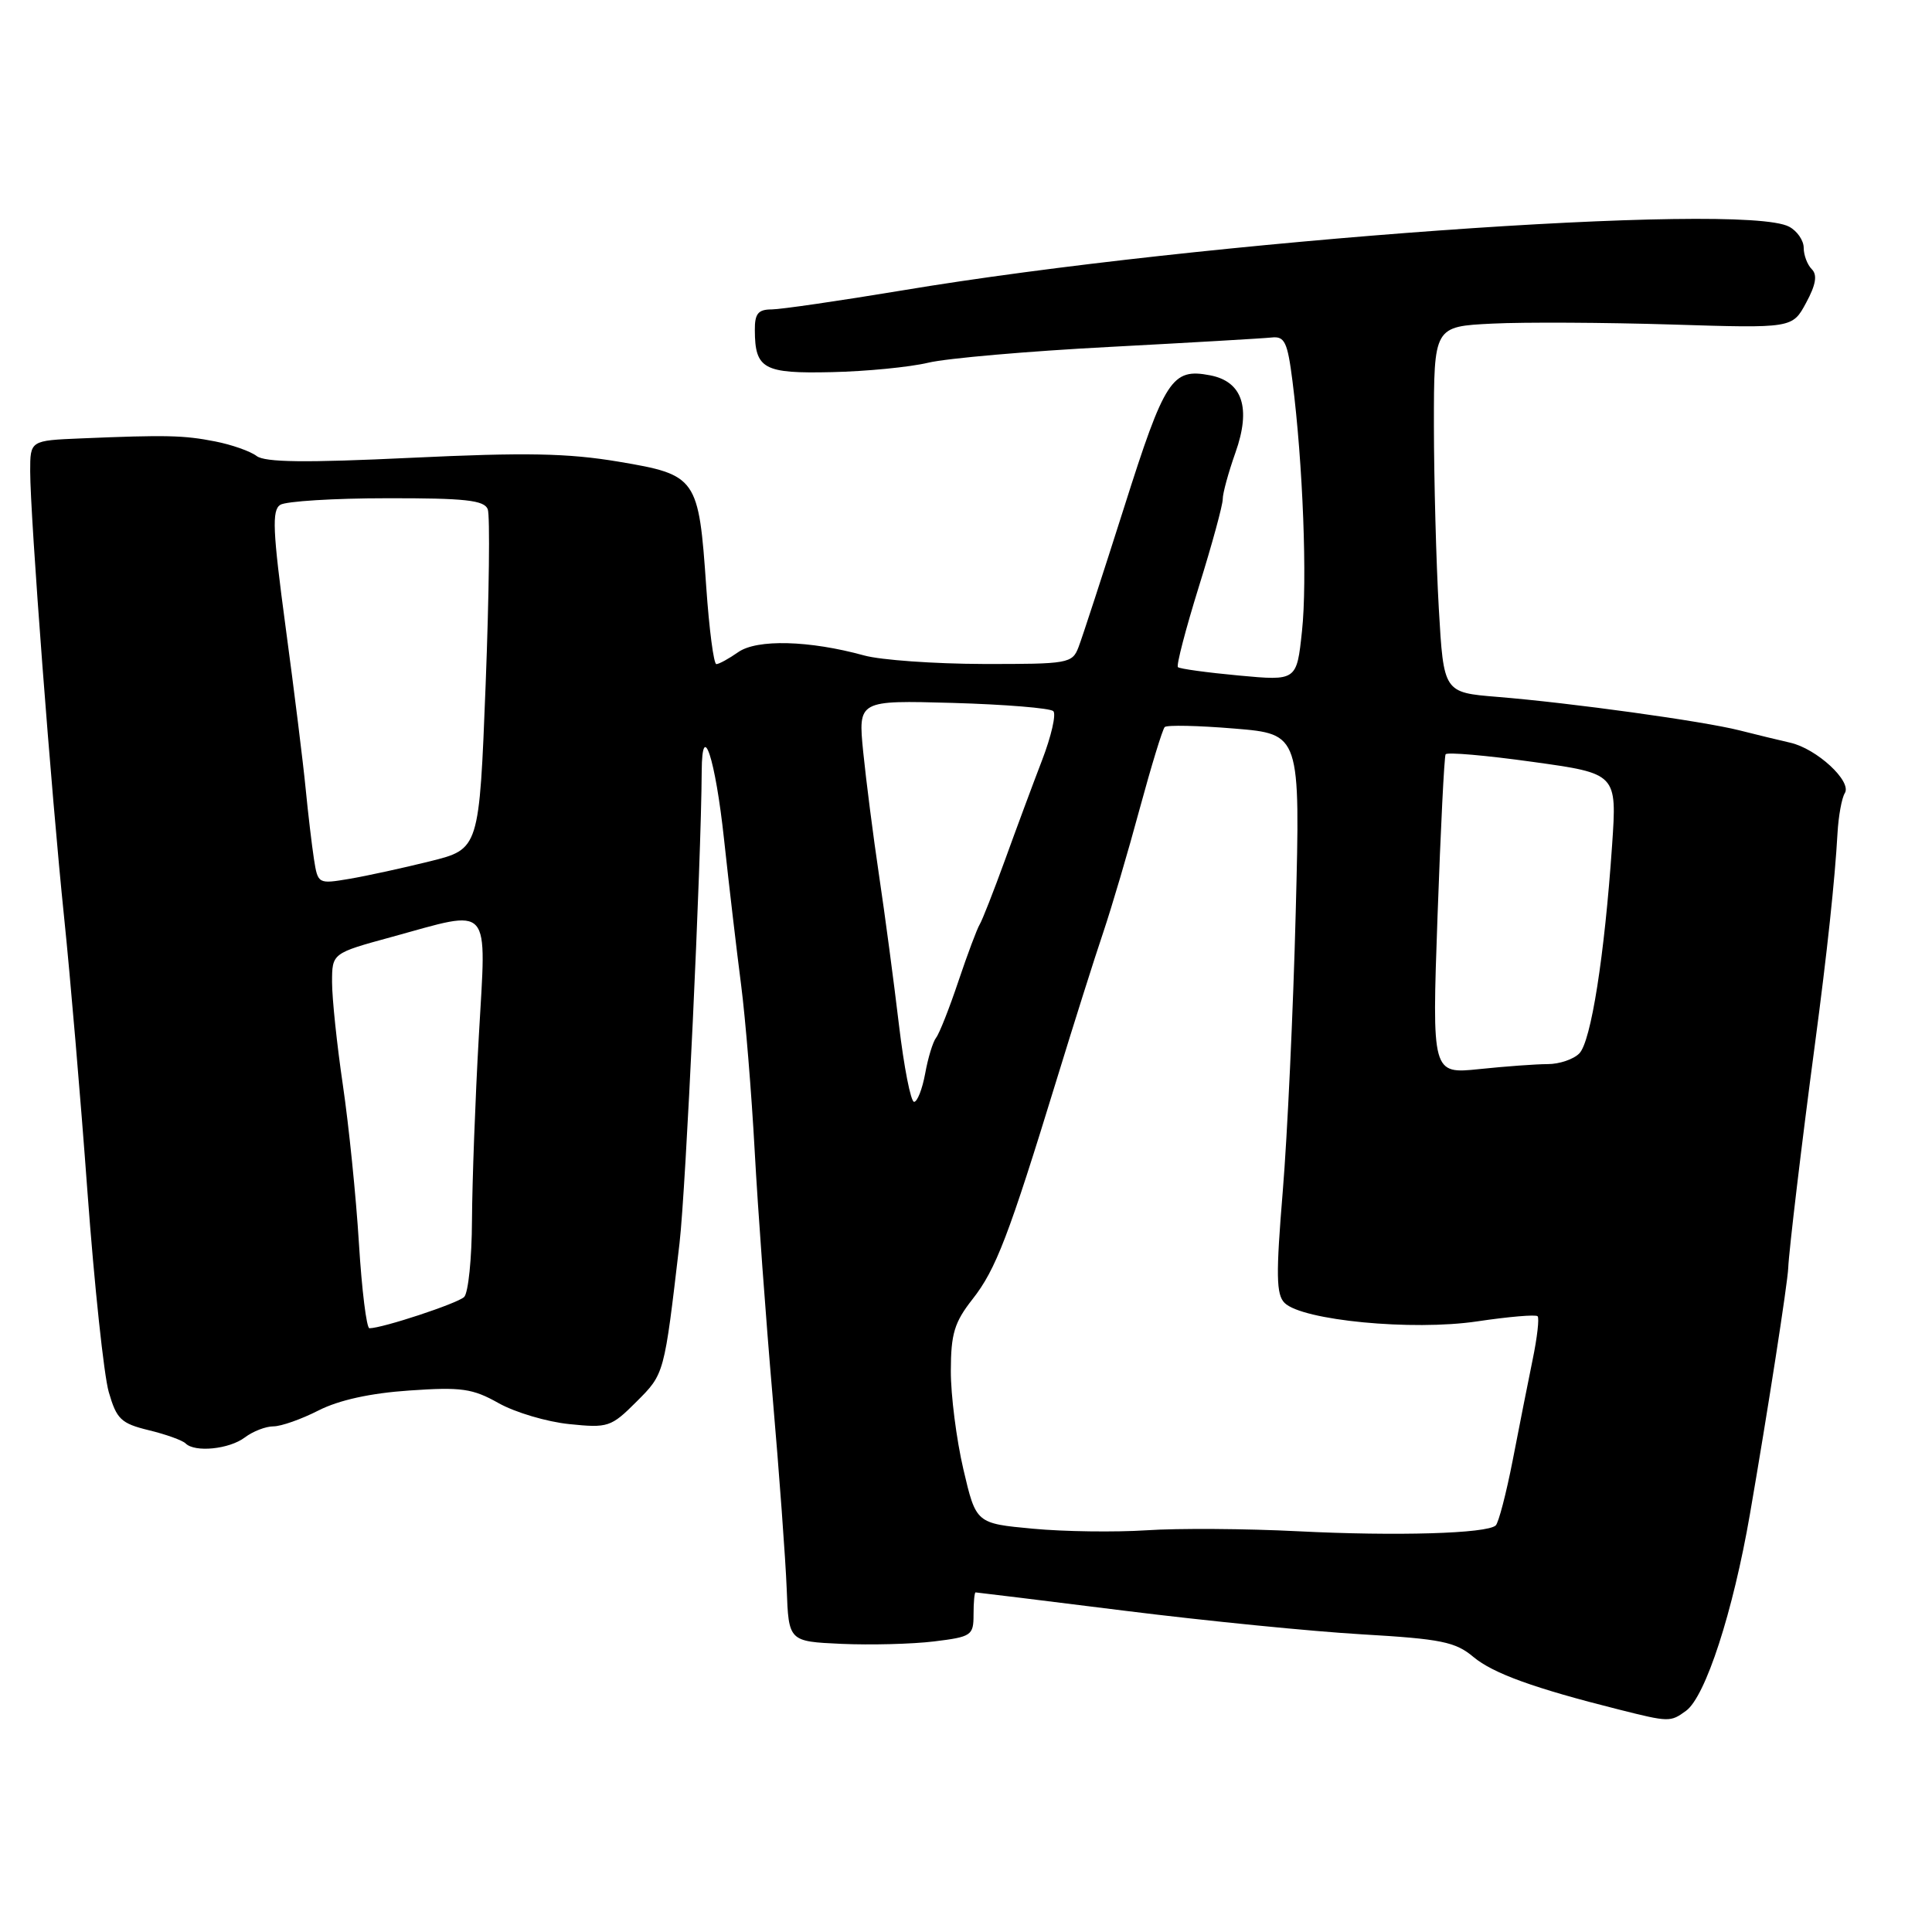 <?xml version="1.0" encoding="UTF-8" standalone="no"?>
<!DOCTYPE svg PUBLIC "-//W3C//DTD SVG 1.1//EN" "http://www.w3.org/Graphics/SVG/1.1/DTD/svg11.dtd" >
<svg xmlns="http://www.w3.org/2000/svg" xmlns:xlink="http://www.w3.org/1999/xlink" version="1.1" viewBox="0 0 256 256">
 <g >
 <path fill="currentColor"
d=" M 223.41 226.69 C 225.99 224.81 229.64 213.56 231.87 200.66 C 234.23 187.02 236.87 170.03 236.95 168.00 C 237.03 165.85 238.76 151.30 240.47 138.50 C 242.11 126.19 243.14 116.52 243.48 110.39 C 243.61 108.13 244.04 105.74 244.45 105.09 C 245.41 103.53 240.72 99.20 237.21 98.41 C 235.72 98.07 232.70 97.34 230.50 96.78 C 225.69 95.56 208.24 93.14 198.40 92.34 C 191.29 91.76 191.29 91.76 190.65 80.63 C 190.30 74.51 190.01 63.60 190.00 56.38 C 190.00 43.26 190.00 43.26 197.75 42.88 C 202.01 42.67 212.70 42.73 221.50 43.00 C 237.50 43.50 237.50 43.50 239.32 40.12 C 240.62 37.72 240.83 36.43 240.07 35.67 C 239.48 35.08 239.00 33.81 239.00 32.84 C 239.00 31.86 238.13 30.60 237.07 30.04 C 230.85 26.71 159.10 31.87 119.50 38.49 C 111.25 39.86 103.49 40.99 102.25 41.00 C 100.46 41.00 100.00 41.56 100.02 43.75 C 100.04 48.90 101.18 49.52 110.22 49.31 C 114.77 49.21 120.53 48.65 123.00 48.06 C 125.47 47.47 136.28 46.53 147.00 45.97 C 157.72 45.40 167.40 44.84 168.50 44.72 C 170.23 44.53 170.60 45.31 171.26 50.50 C 172.65 61.47 173.24 76.96 172.52 83.63 C 171.82 90.22 171.82 90.22 164.16 89.51 C 159.95 89.12 156.31 88.62 156.08 88.40 C 155.85 88.18 157.10 83.39 158.85 77.75 C 160.61 72.11 162.03 66.89 162.02 66.13 C 162.01 65.38 162.77 62.61 163.70 59.98 C 165.80 54.07 164.64 50.55 160.34 49.73 C 155.29 48.76 154.35 50.19 148.94 67.26 C 146.10 76.19 143.39 84.51 142.91 85.75 C 142.08 87.91 141.57 88.00 130.27 87.98 C 123.80 87.96 116.70 87.46 114.50 86.85 C 107.23 84.85 100.31 84.67 97.82 86.41 C 96.58 87.28 95.27 88.00 94.92 88.00 C 94.57 88.00 93.97 83.39 93.58 77.76 C 92.58 63.27 92.34 62.92 82.00 61.18 C 75.22 60.04 69.66 59.94 54.50 60.66 C 40.48 61.33 35.11 61.27 34.00 60.42 C 33.17 59.79 30.70 58.92 28.50 58.49 C 24.34 57.67 22.00 57.62 10.75 58.09 C 4.00 58.37 4.00 58.37 4.00 62.44 C 4.00 68.40 6.81 105.31 8.49 121.50 C 9.29 129.20 10.69 145.60 11.59 157.95 C 12.50 170.30 13.77 182.23 14.41 184.45 C 15.45 188.05 16.03 188.61 19.71 189.51 C 21.99 190.06 24.18 190.85 24.59 191.26 C 25.82 192.49 30.37 192.03 32.44 190.47 C 33.51 189.66 35.21 189.00 36.23 189.00 C 37.25 189.00 39.94 188.05 42.21 186.89 C 44.91 185.52 49.07 184.60 54.23 184.25 C 61.14 183.77 62.62 183.98 66.08 185.93 C 68.26 187.15 72.46 188.40 75.42 188.70 C 80.56 189.23 80.97 189.10 84.33 185.74 C 88.05 182.02 88.00 182.19 90.04 164.74 C 90.88 157.52 92.91 114.42 92.98 102.19 C 93.02 95.12 94.79 100.50 95.94 111.22 C 96.61 117.43 97.63 126.10 98.20 130.50 C 98.77 134.90 99.58 144.80 100.00 152.50 C 100.42 160.20 101.49 174.82 102.37 185.00 C 103.25 195.18 104.09 206.65 104.24 210.50 C 104.50 217.50 104.50 217.50 111.50 217.82 C 115.35 217.99 120.86 217.85 123.75 217.50 C 128.74 216.89 129.00 216.71 129.00 213.93 C 129.00 212.32 129.12 211.00 129.27 211.00 C 129.42 211.00 138.31 212.09 149.02 213.43 C 159.74 214.77 173.90 216.18 180.50 216.56 C 190.96 217.17 192.85 217.55 195.24 219.56 C 197.84 221.73 203.27 223.70 214.50 226.52 C 221.17 228.20 221.34 228.20 223.41 226.69 Z  M 172.00 202.90 C 165.12 202.55 156.09 202.49 151.93 202.77 C 147.77 203.04 140.98 202.95 136.85 202.56 C 129.33 201.86 129.33 201.86 127.65 194.68 C 126.73 190.73 125.98 184.86 125.99 181.64 C 126.00 176.72 126.46 175.21 128.87 172.14 C 131.96 168.21 133.65 163.80 140.03 143.00 C 142.31 135.57 145.08 126.80 146.20 123.50 C 147.31 120.20 149.48 112.86 151.01 107.18 C 152.55 101.51 154.04 96.63 154.33 96.34 C 154.62 96.05 158.78 96.14 163.58 96.54 C 172.30 97.26 172.30 97.26 171.69 120.88 C 171.36 133.87 170.58 150.53 169.97 157.89 C 169.06 168.91 169.10 171.53 170.21 172.64 C 172.54 174.96 187.14 176.37 195.73 175.09 C 199.90 174.47 203.50 174.16 203.74 174.41 C 203.98 174.65 203.69 177.24 203.08 180.17 C 202.48 183.10 201.29 189.10 200.44 193.50 C 199.58 197.90 198.57 201.78 198.19 202.13 C 197.01 203.21 185.05 203.56 172.00 202.90 Z  M 47.56 164.75 C 47.18 158.56 46.22 149.12 45.43 143.76 C 44.64 138.40 44.00 132.28 44.00 130.16 C 44.00 126.31 44.00 126.31 51.87 124.16 C 65.33 120.47 64.45 119.47 63.45 137.25 C 62.97 145.64 62.57 156.64 62.54 161.70 C 62.52 166.76 62.05 171.33 61.50 171.86 C 60.60 172.72 50.66 176.00 48.95 176.00 C 48.57 176.00 47.94 170.94 47.56 164.75 Z  M 119.11 135.75 C 118.44 130.11 117.26 121.22 116.48 116.00 C 115.70 110.78 114.76 103.41 114.38 99.64 C 113.70 92.79 113.70 92.79 126.27 93.14 C 133.18 93.34 139.16 93.83 139.57 94.23 C 139.97 94.63 139.30 97.56 138.08 100.73 C 136.86 103.90 134.64 109.88 133.15 114.00 C 131.65 118.12 130.15 121.95 129.81 122.50 C 129.47 123.05 128.20 126.43 127.00 130.00 C 125.80 133.58 124.47 136.95 124.04 137.50 C 123.61 138.05 122.96 140.19 122.59 142.25 C 122.21 144.31 121.55 146.00 121.12 146.00 C 120.68 146.00 119.78 141.39 119.11 135.75 Z  M 190.48 121.41 C 190.89 109.91 191.37 100.25 191.55 99.95 C 191.73 99.64 196.91 100.09 203.07 100.95 C 214.26 102.50 214.26 102.50 213.61 112.00 C 212.61 126.63 210.82 138.04 209.26 139.59 C 208.49 140.37 206.61 141.00 205.08 141.00 C 203.55 141.00 199.47 141.30 196.02 141.66 C 189.74 142.31 189.74 142.31 190.48 121.41 Z  M 41.60 113.83 C 41.32 112.00 40.82 107.80 40.50 104.50 C 40.18 101.20 38.99 91.58 37.85 83.13 C 36.13 70.30 36.01 67.61 37.14 66.89 C 37.89 66.42 44.25 66.02 51.28 66.02 C 61.64 66.00 64.17 66.28 64.63 67.48 C 64.94 68.29 64.81 78.75 64.35 90.73 C 63.50 112.50 63.50 112.50 57.00 114.12 C 53.42 115.01 48.61 116.06 46.31 116.45 C 42.15 117.15 42.12 117.13 41.60 113.83 Z "/>
</g>
</svg>